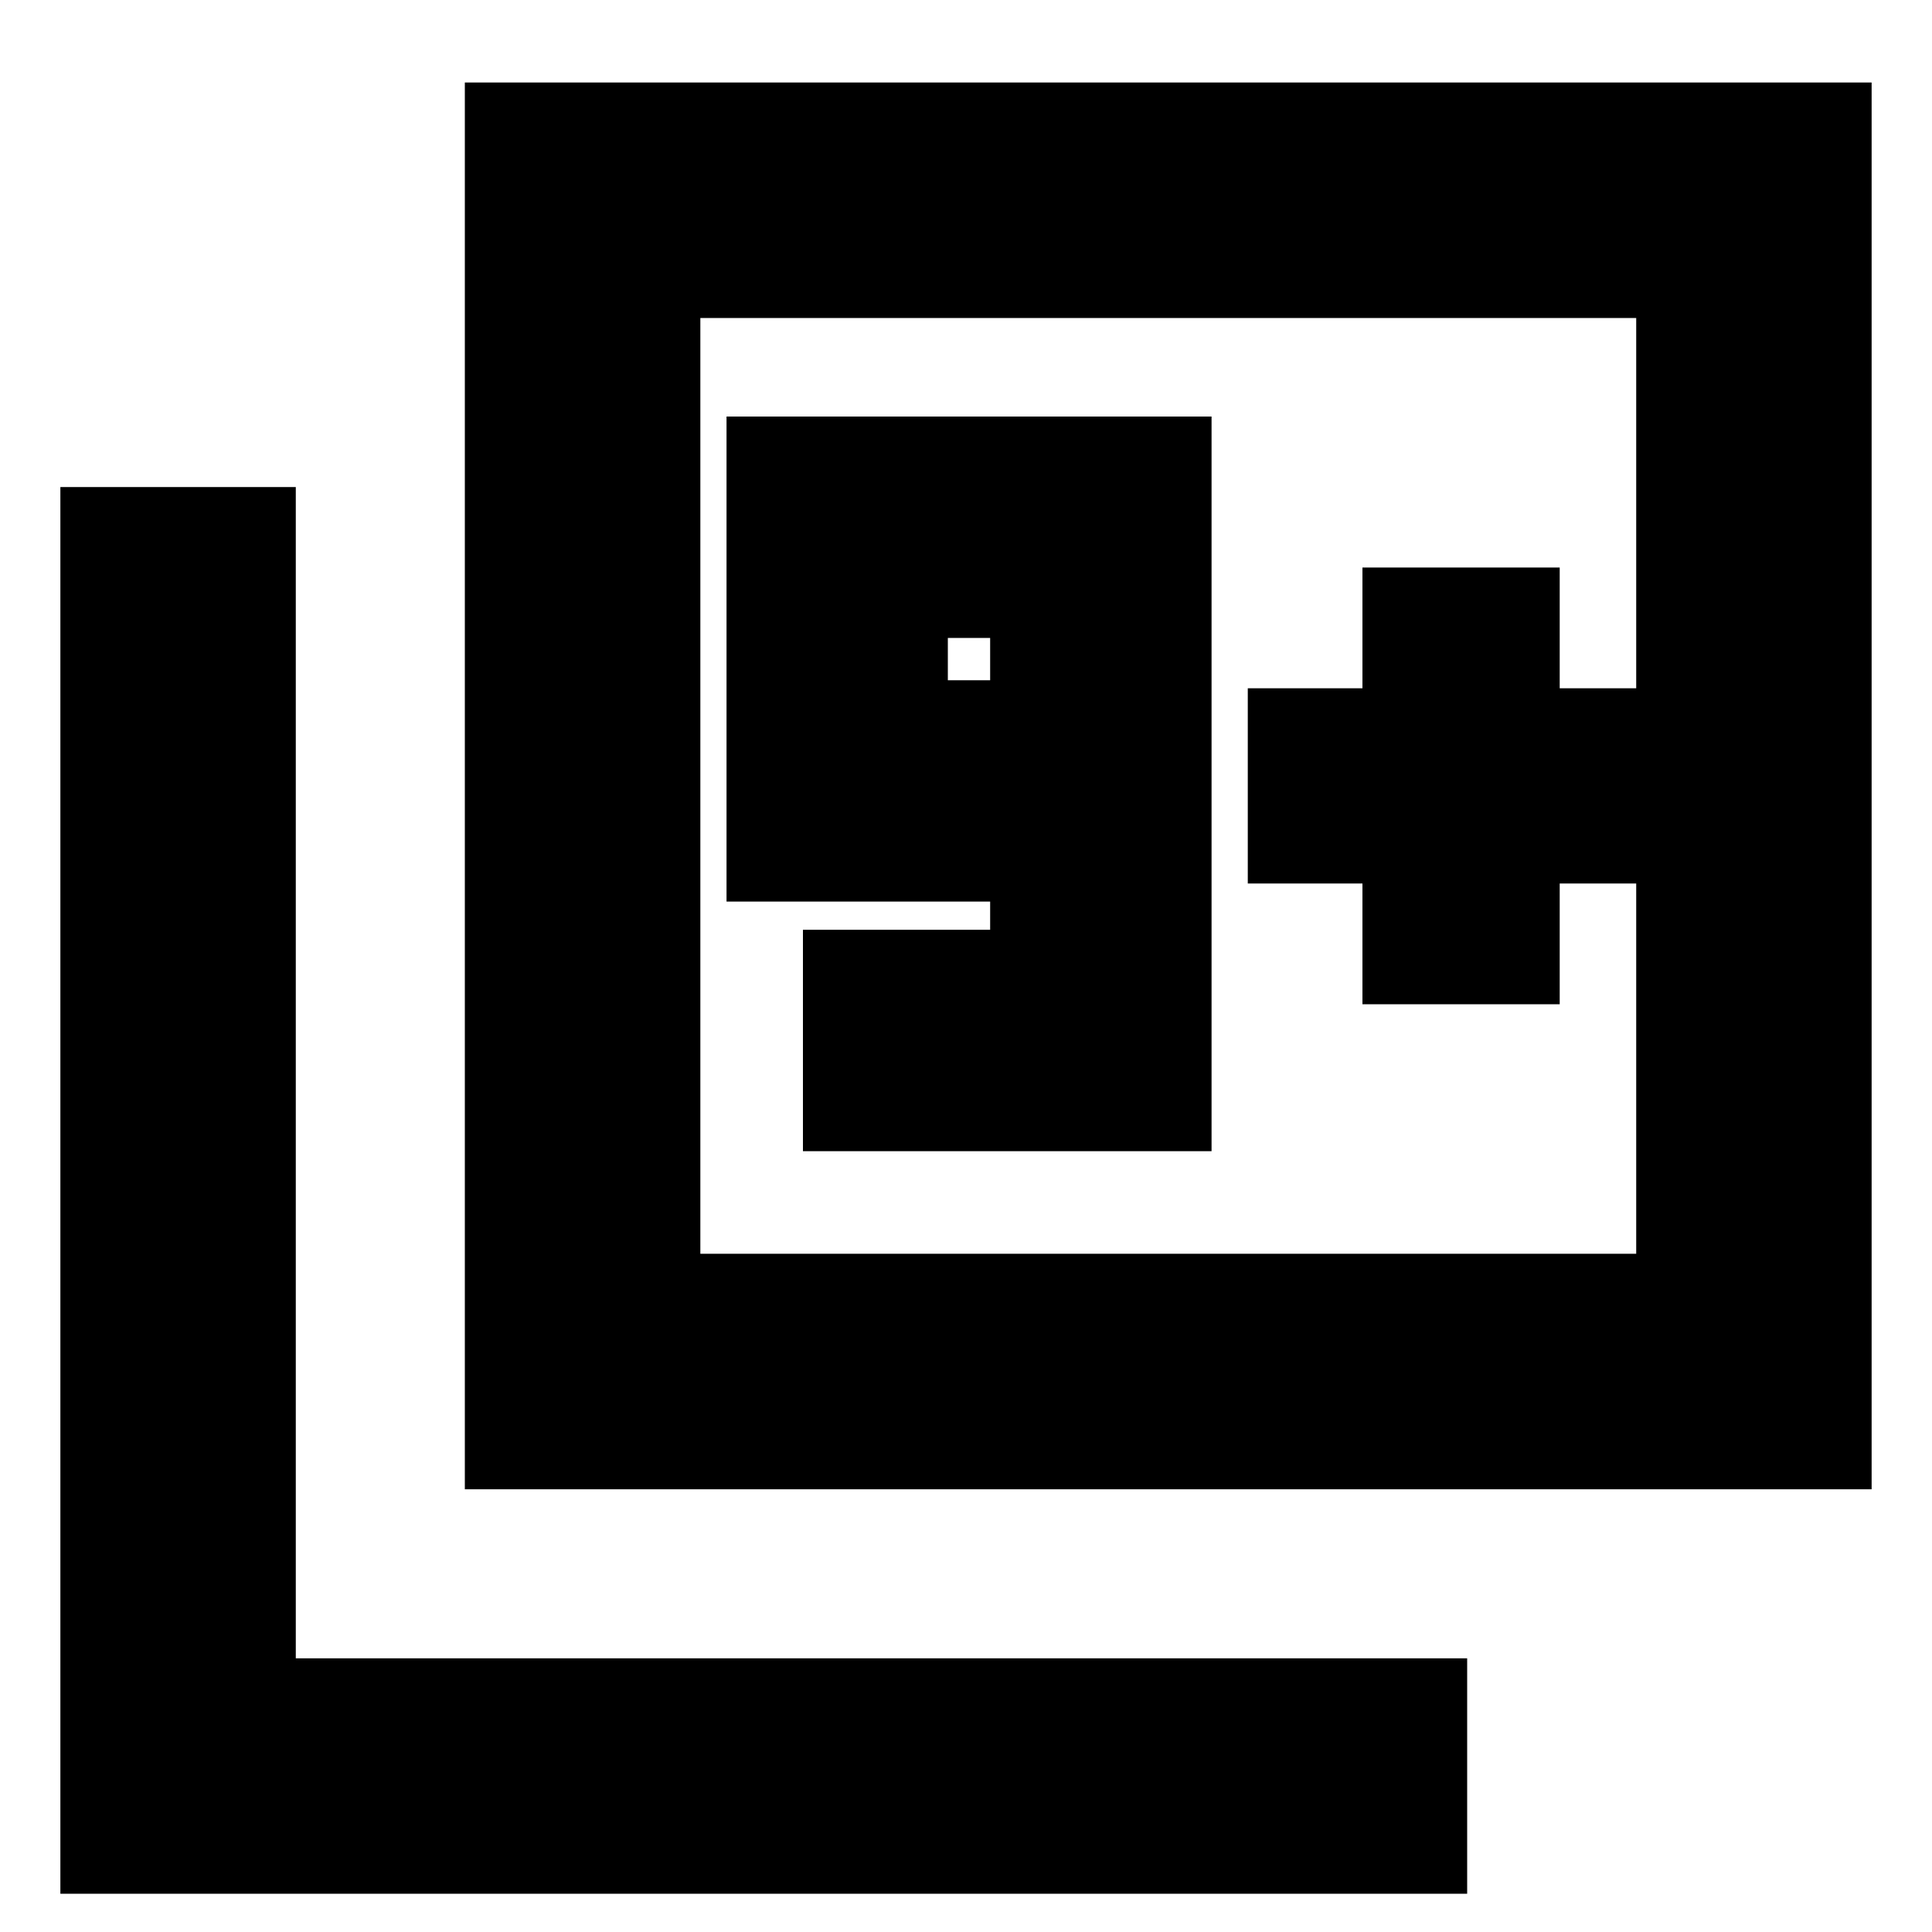 <svg xmlns="http://www.w3.org/2000/svg" height="20" width="20"><path d="M8.312 11.917H12.542V4.312H7.521V9.333H10.25V9.625H8.312ZM10.25 7.042H9.812V6.604H10.25ZM4.812 15.417V0.854H19.375V15.417ZM7.25 12.979H16.938V3.292H7.25ZM0.625 19.604V5.042H3.062V17.167H15.188V19.604ZM7.25 12.979V3.292V12.979ZM14.104 10.396H16.146V9.146H16.938V7.125H16.146V5.875H14.104V7.125H12.917V9.146H14.104Z"/></svg>